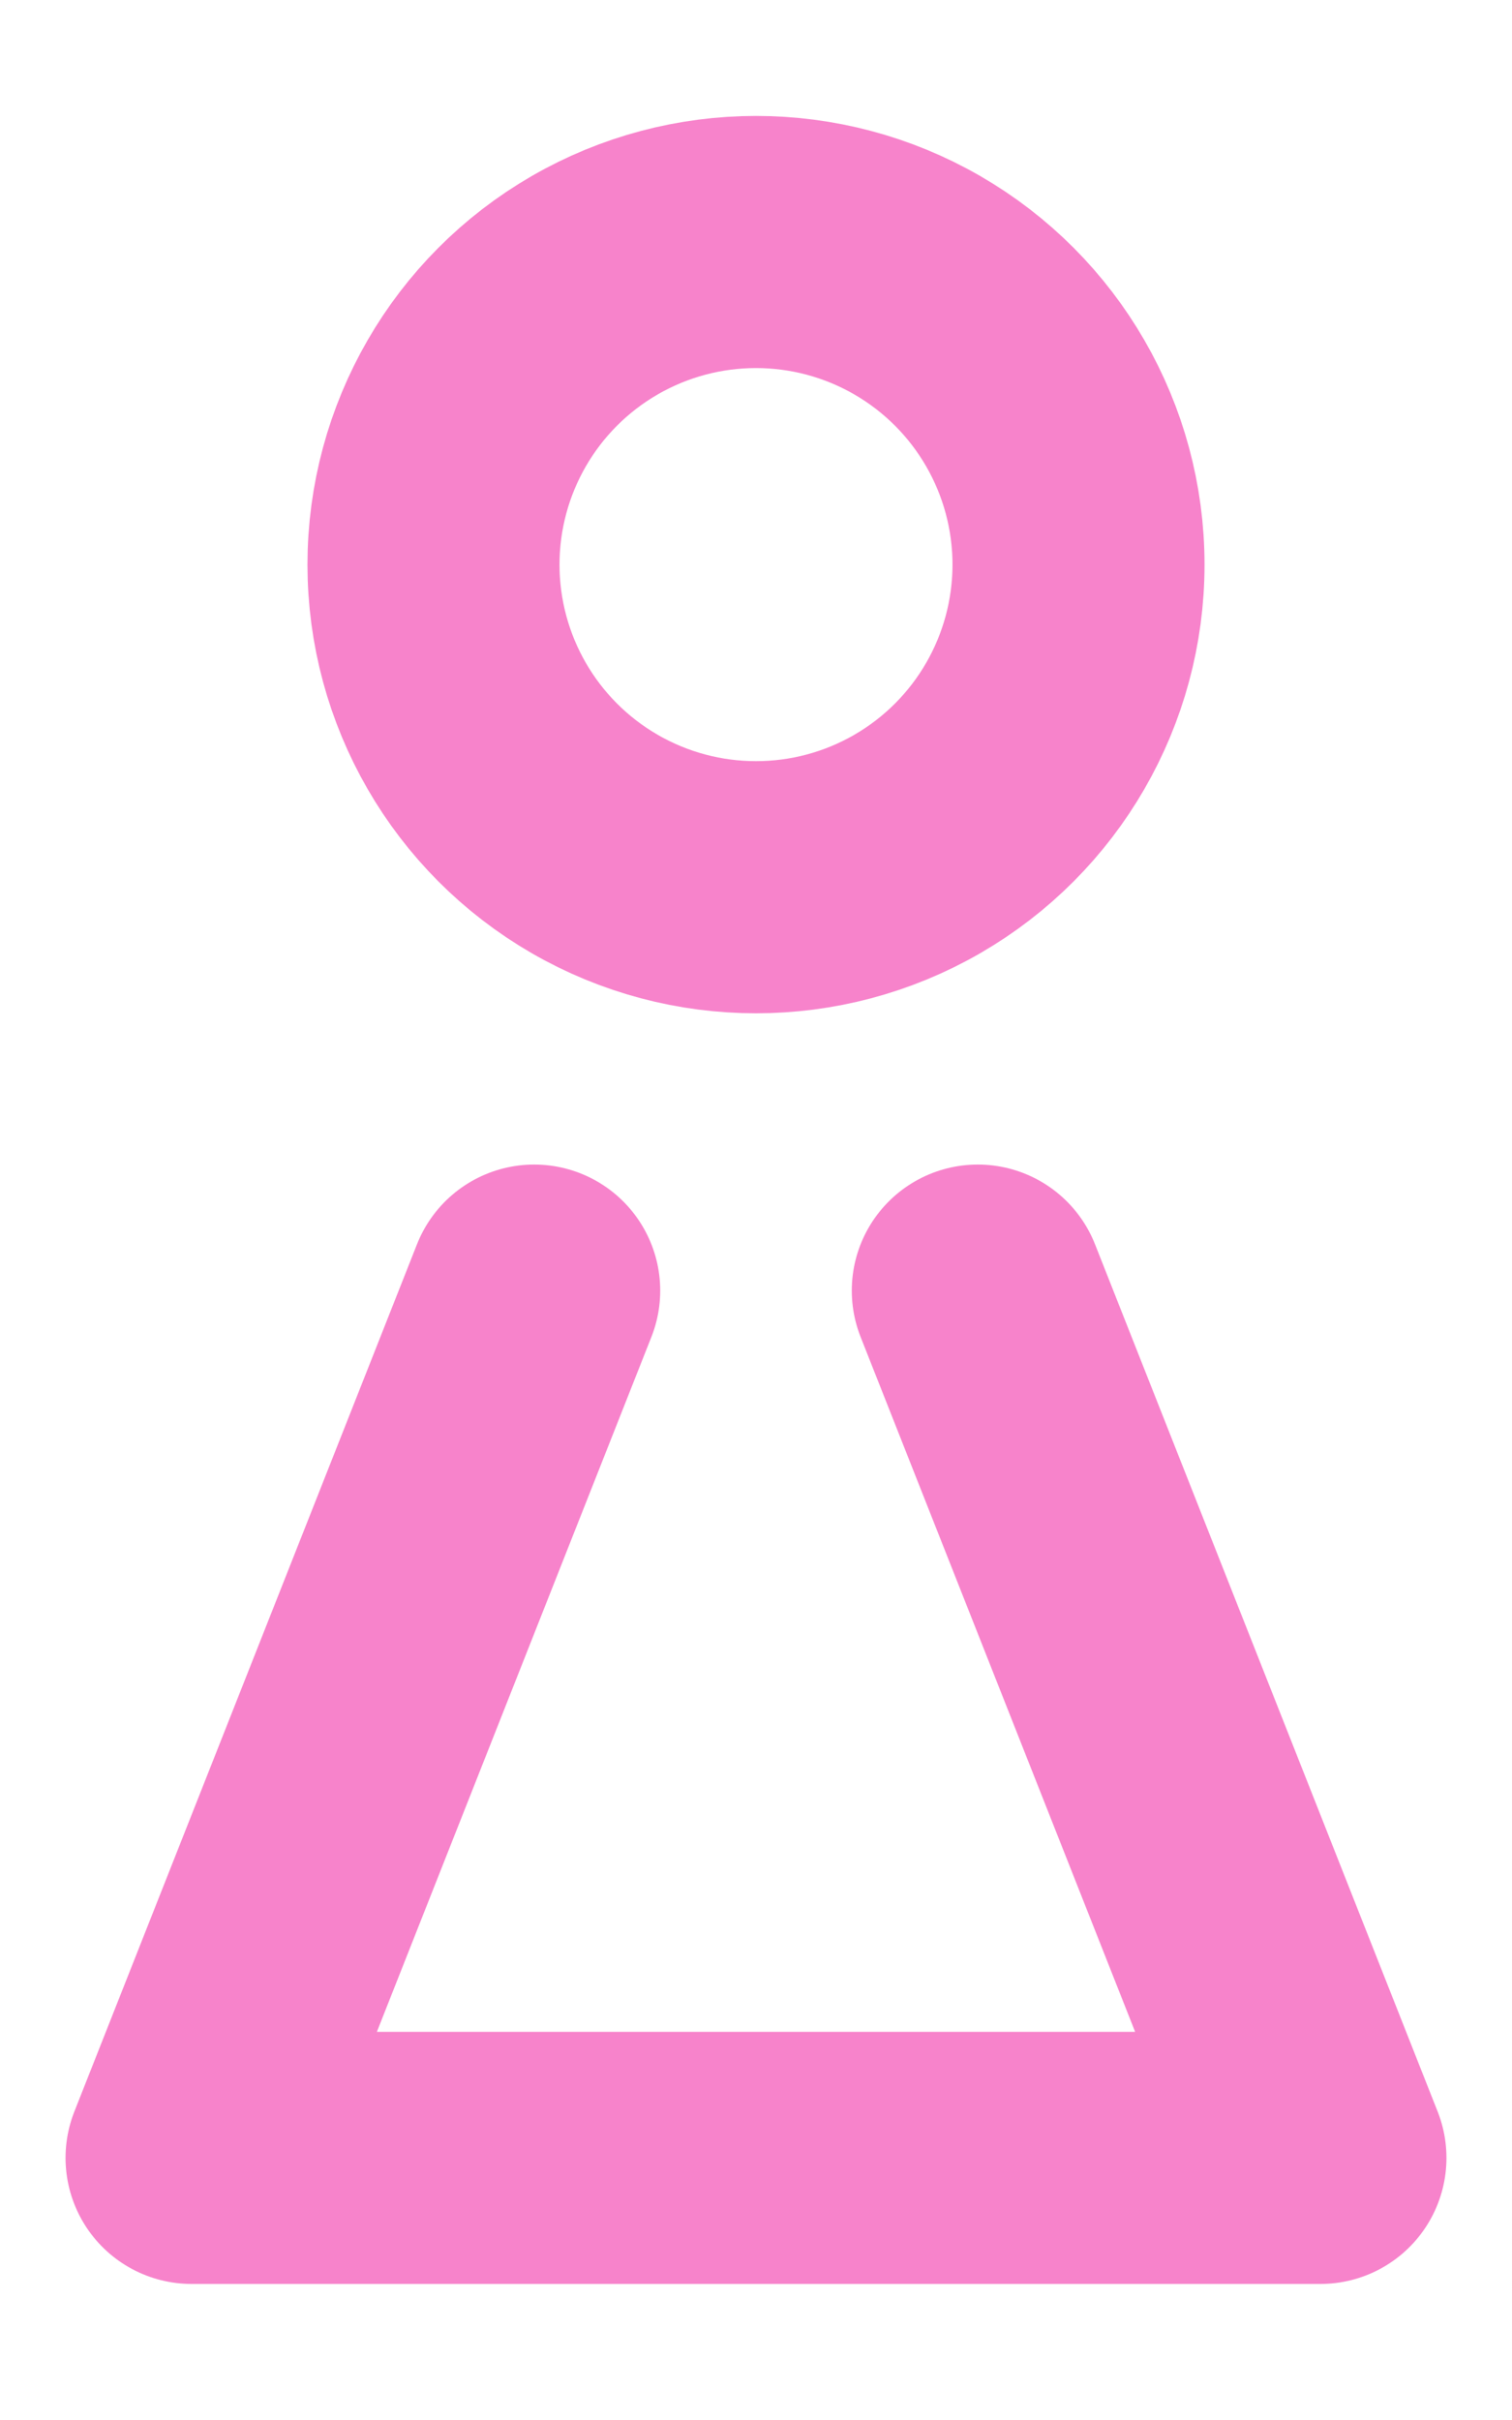 <svg width="10" height="16" viewBox="0 0 10 16" fill="none" xmlns="http://www.w3.org/2000/svg">
<path d="M6.467 8.533L8.733 14.267H1.267L3.533 8.533" stroke="#F783CB" stroke-width="1.667" stroke-linecap="round" stroke-linejoin="round"/>
<ellipse cx="5" cy="3.733" rx="2.133" ry="2.133" stroke="#F783CB" stroke-width="1.667" stroke-linecap="round" stroke-linejoin="round"/>
</svg>
